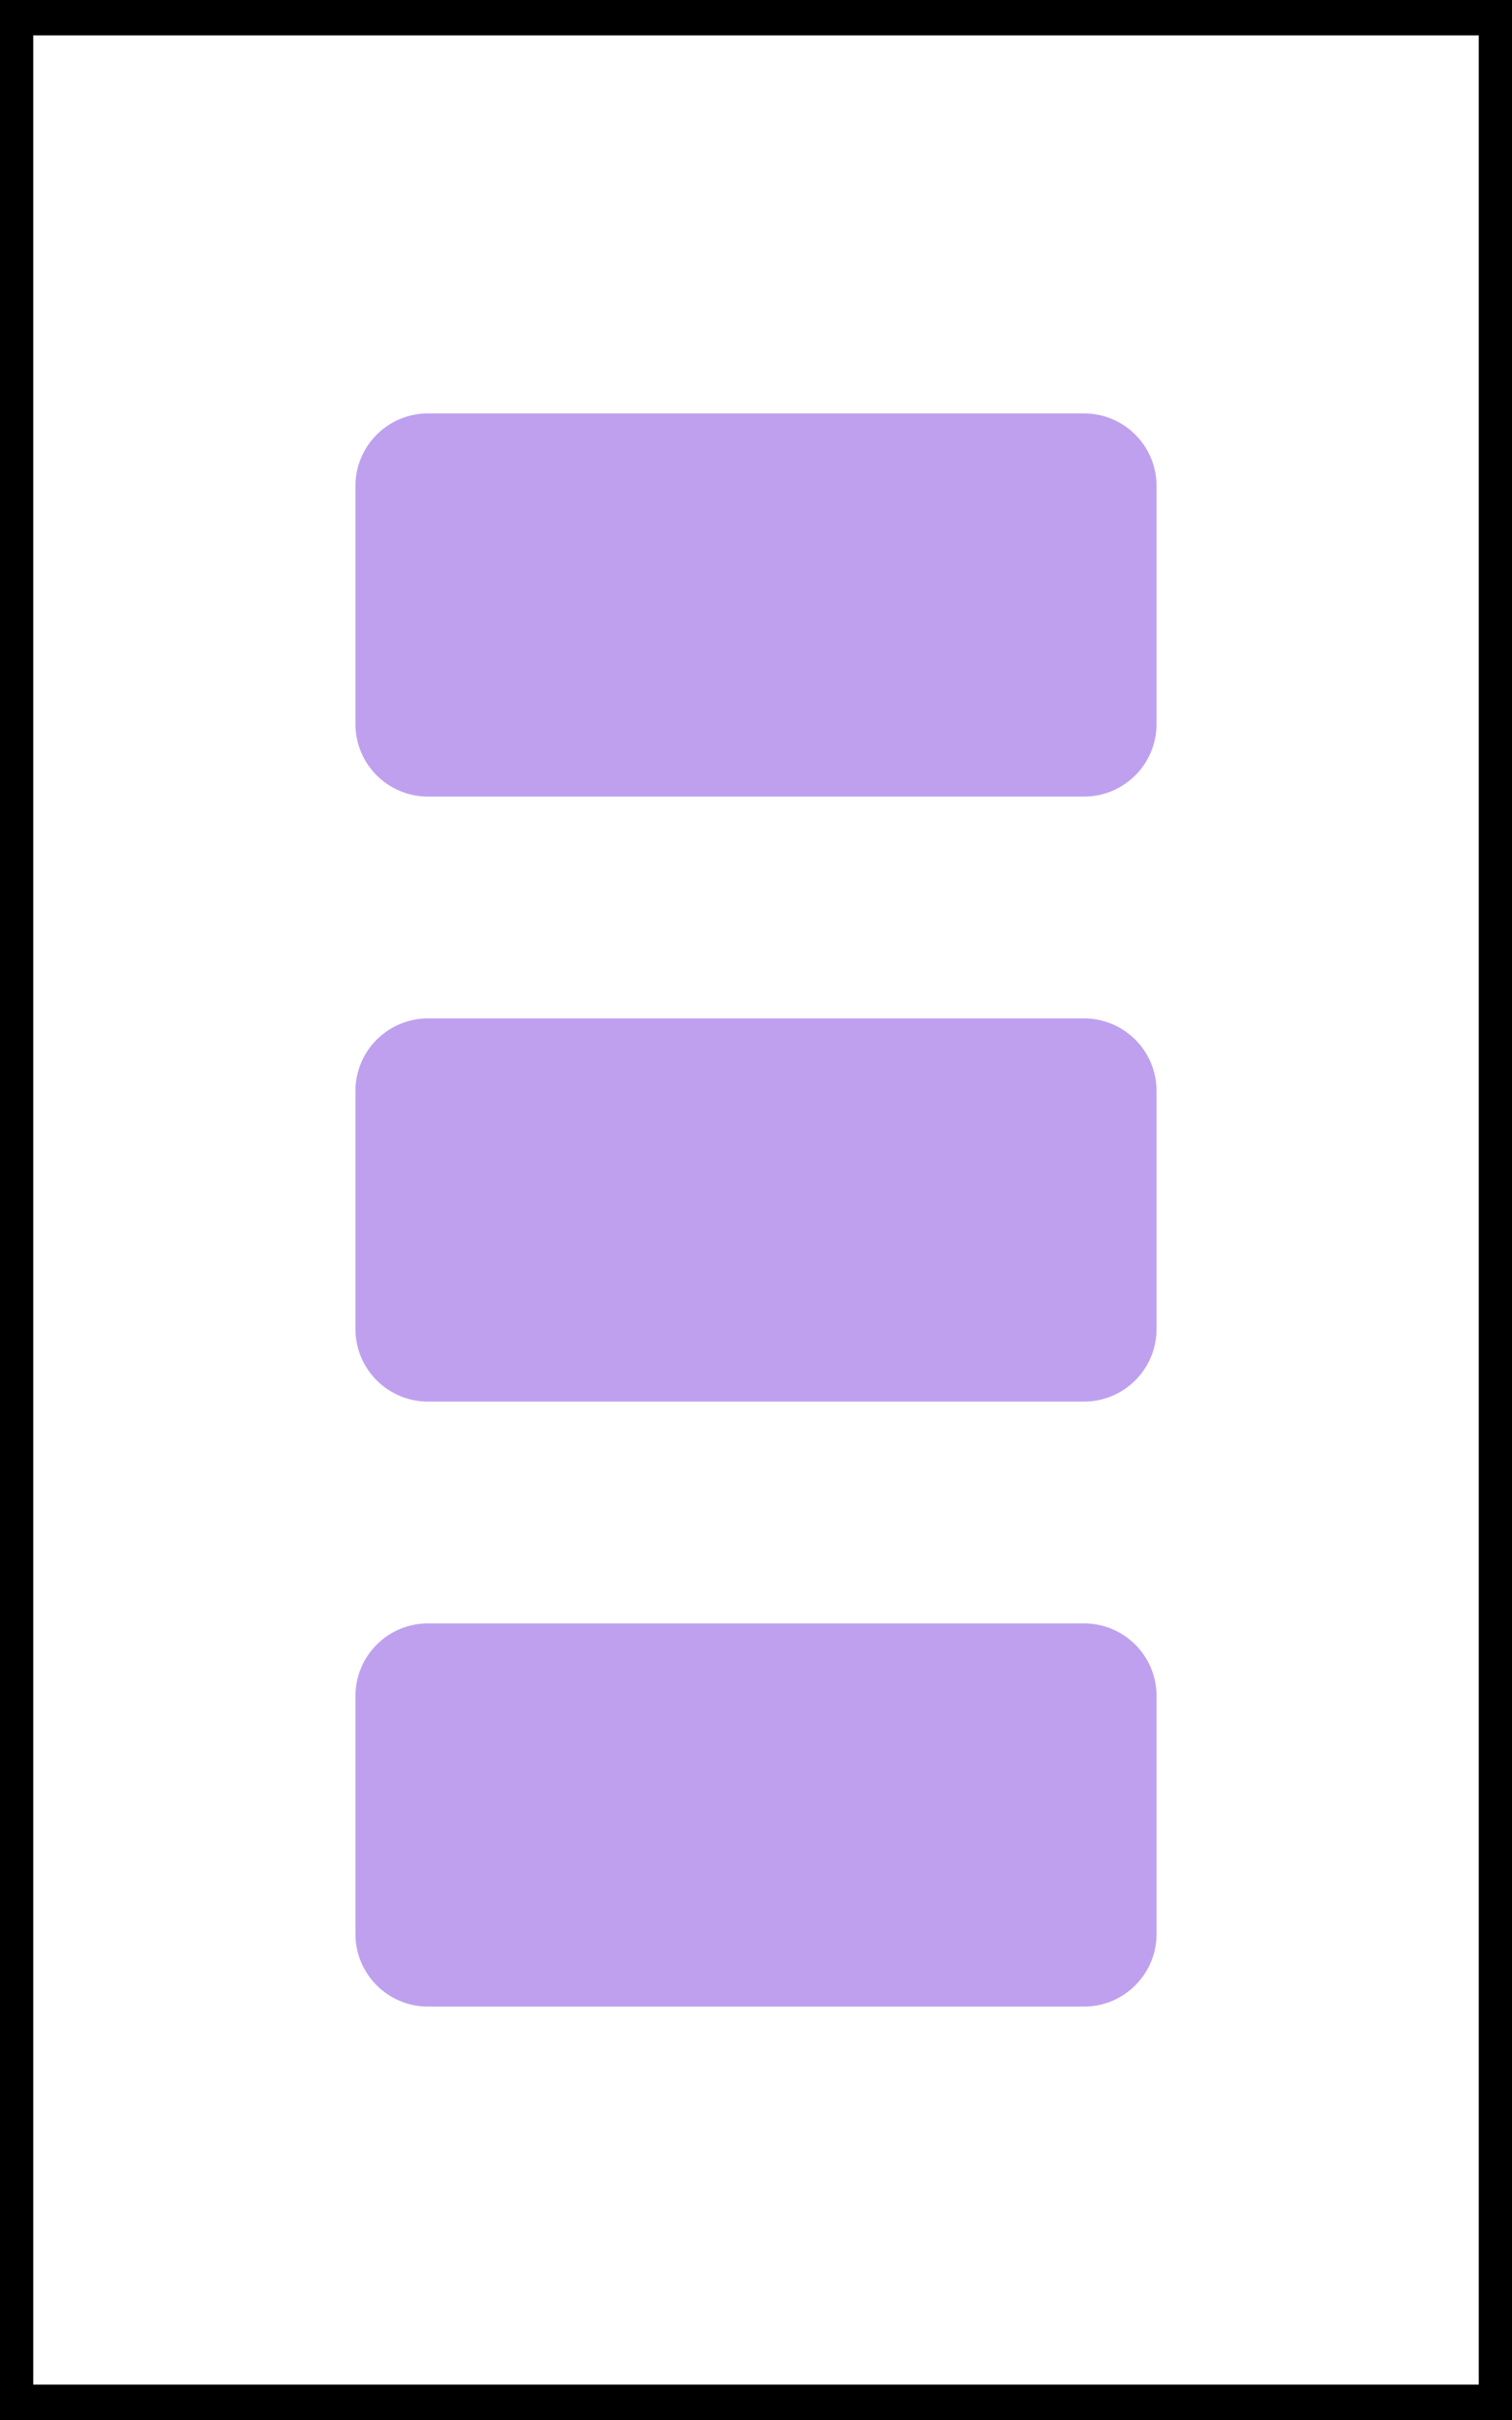 <?xml version="1.0" encoding="UTF-8" standalone="no"?>
<!DOCTYPE svg PUBLIC "-//W3C//DTD SVG 1.1//EN" "http://www.w3.org/Graphics/SVG/1.1/DTD/svg11.dtd">
<svg version="1.1" xmlns="http://www.w3.org/2000/svg" xmlns:xlink="http://www.w3.org/1999/xlink" preserveAspectRatio="xMidYMid meet" viewBox="0 0 250 400" width="250" height="400"><rect x="0" y="0" width="250" height="400" fill="#808080" stroke="none"/><defs><path d="M2.5 2.85L247.5 2.85L247.5 397.15L2.5 397.15L2.5 2.85Z" id="a1uKaY9zng"></path><path d="M179.23 170.33C184.75 170.33 189.23 174.8 189.23 180.33C189.23 190.2 189.23 209.8 189.23 219.67C189.23 225.2 184.75 229.67 179.23 229.67C155.54 229.67 94.46 229.67 70.77 229.67C65.25 229.67 60.77 225.2 60.77 219.67C60.77 209.8 60.77 190.2 60.77 180.33C60.77 174.8 65.25 170.33 70.77 170.33C94.46 170.33 155.54 170.33 179.23 170.33Z" id="a5dskvzG6"></path><path d="M179.23 70.33C184.75 70.33 189.23 74.8 189.23 80.33C189.23 90.2 189.23 109.8 189.23 119.67C189.23 125.2 184.75 129.67 179.23 129.67C155.54 129.67 94.46 129.67 70.77 129.67C65.25 129.67 60.77 125.2 60.77 119.67C60.77 109.8 60.77 90.2 60.77 80.33C60.77 74.8 65.25 70.33 70.77 70.33C94.46 70.33 155.54 70.33 179.23 70.33Z" id="e2uFQicHKq"></path><path d="M179.23 270.33C184.75 270.33 189.23 274.8 189.23 280.33C189.23 290.2 189.23 309.8 189.23 319.67C189.23 325.2 184.75 329.67 179.23 329.67C155.54 329.67 94.46 329.67 70.77 329.67C65.25 329.67 60.77 325.2 60.77 319.67C60.77 309.8 60.77 290.2 60.77 280.33C60.77 274.8 65.25 270.33 70.77 270.33C94.46 270.33 155.54 270.33 179.23 270.33Z" id="a1QHNIZKyX"></path></defs><g><g><g><use xlink:href="#a1uKaY9zng" opacity="1" fill="#ffffff" fill-opacity="1"></use><g><use xlink:href="#a1uKaY9zng" opacity="1" fill-opacity="0" stroke="#000000" stroke-width="6" stroke-opacity="1"></use></g></g><g><use xlink:href="#a5dskvzG6" opacity="1" fill="#bfa0ef" fill-opacity="1"></use><g><use xlink:href="#a5dskvzG6" opacity="1" fill-opacity="0" stroke="#bfa0ef" stroke-width="4" stroke-opacity="1"></use></g></g><g><use xlink:href="#e2uFQicHKq" opacity="1" fill="#bfa0ef" fill-opacity="1"></use><g><use xlink:href="#e2uFQicHKq" opacity="1" fill-opacity="0" stroke="#bfa0ef" stroke-width="4" stroke-opacity="1"></use></g></g><g><use xlink:href="#a1QHNIZKyX" opacity="1" fill="#bfa0ef" fill-opacity="1"></use><g><use xlink:href="#a1QHNIZKyX" opacity="1" fill-opacity="0" stroke="#bfa0ef" stroke-width="4" stroke-opacity="1"></use></g></g></g></g></svg>